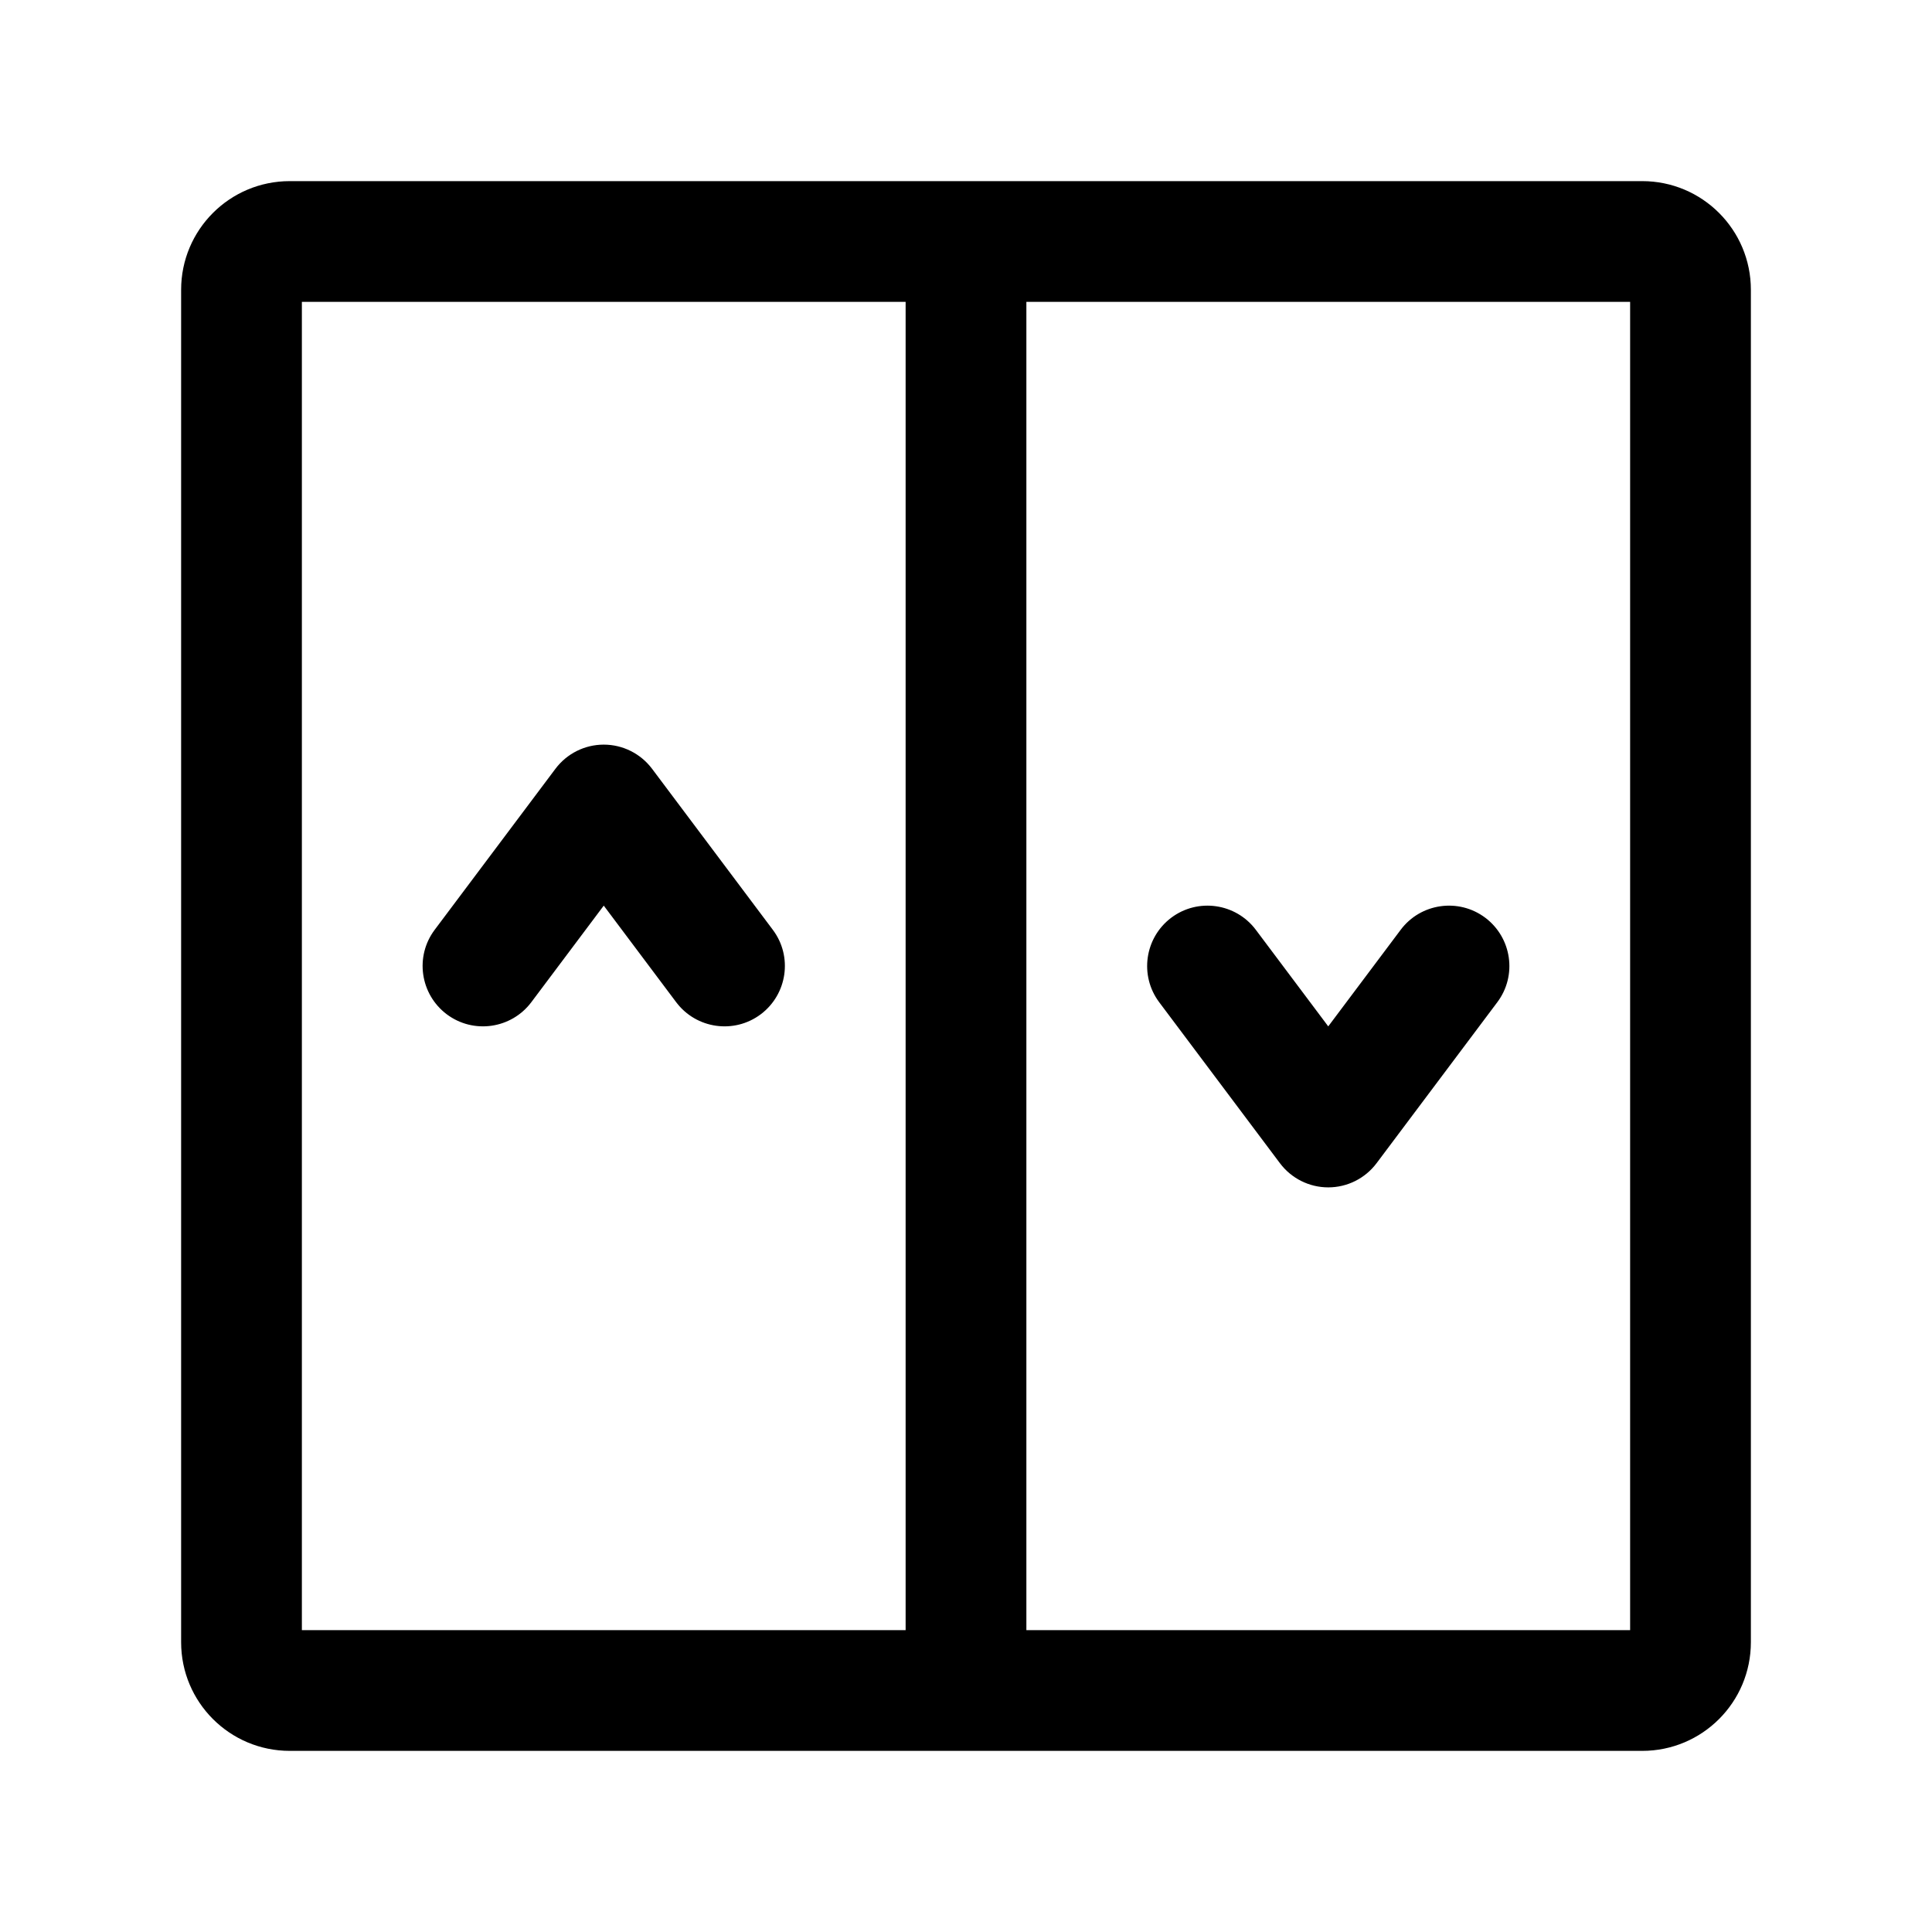 <svg width="24" height="24" viewBox="0 0 24 24" fill="none" xmlns="http://www.w3.org/2000/svg">
<g id="elevator">
<g clip-path="url(#clip0_232_17444)">
<g id="Weight=Dynamic">
<path id="Vector (Stroke)" fill-rule="evenodd" clip-rule="evenodd" d="M2.25 3.6C2.25 2.854 2.854 2.25 3.6 2.25H20.4C21.146 2.25 21.75 2.854 21.75 3.6V20.4C21.75 21.146 21.146 21.75 20.4 21.75H3.6C2.854 21.75 2.25 21.146 2.25 20.4V3.6ZM12.75 20.25H20.25V3.75H12.75L12.75 20.25ZM11.25 3.75L11.25 20.25H3.75V3.75H11.25ZM7.5 9.25C7.736 9.25 7.958 9.361 8.1 9.55L9.6 11.55C9.849 11.881 9.781 12.351 9.45 12.6C9.119 12.848 8.649 12.781 8.4 12.45L7.5 11.25L6.6 12.45C6.351 12.781 5.881 12.848 5.55 12.6C5.219 12.351 5.151 11.881 5.4 11.55L6.9 9.55C7.042 9.361 7.264 9.25 7.5 9.25ZM14.55 11.4C14.881 11.152 15.351 11.219 15.6 11.55L16.5 12.75L17.4 11.55C17.648 11.219 18.119 11.152 18.45 11.4C18.781 11.649 18.849 12.119 18.6 12.45L17.1 14.45C16.958 14.639 16.736 14.75 16.5 14.75C16.264 14.75 16.042 14.639 15.9 14.45L14.4 12.45C14.152 12.119 14.219 11.649 14.55 11.4Z" fill="black"/>
</g>
</g>
</g>
<defs>
<clipPath id="clip0_232_17444">
<rect width="24" height="24" rx="5" fill="white"/>
</clipPath>
</defs>
</svg>
